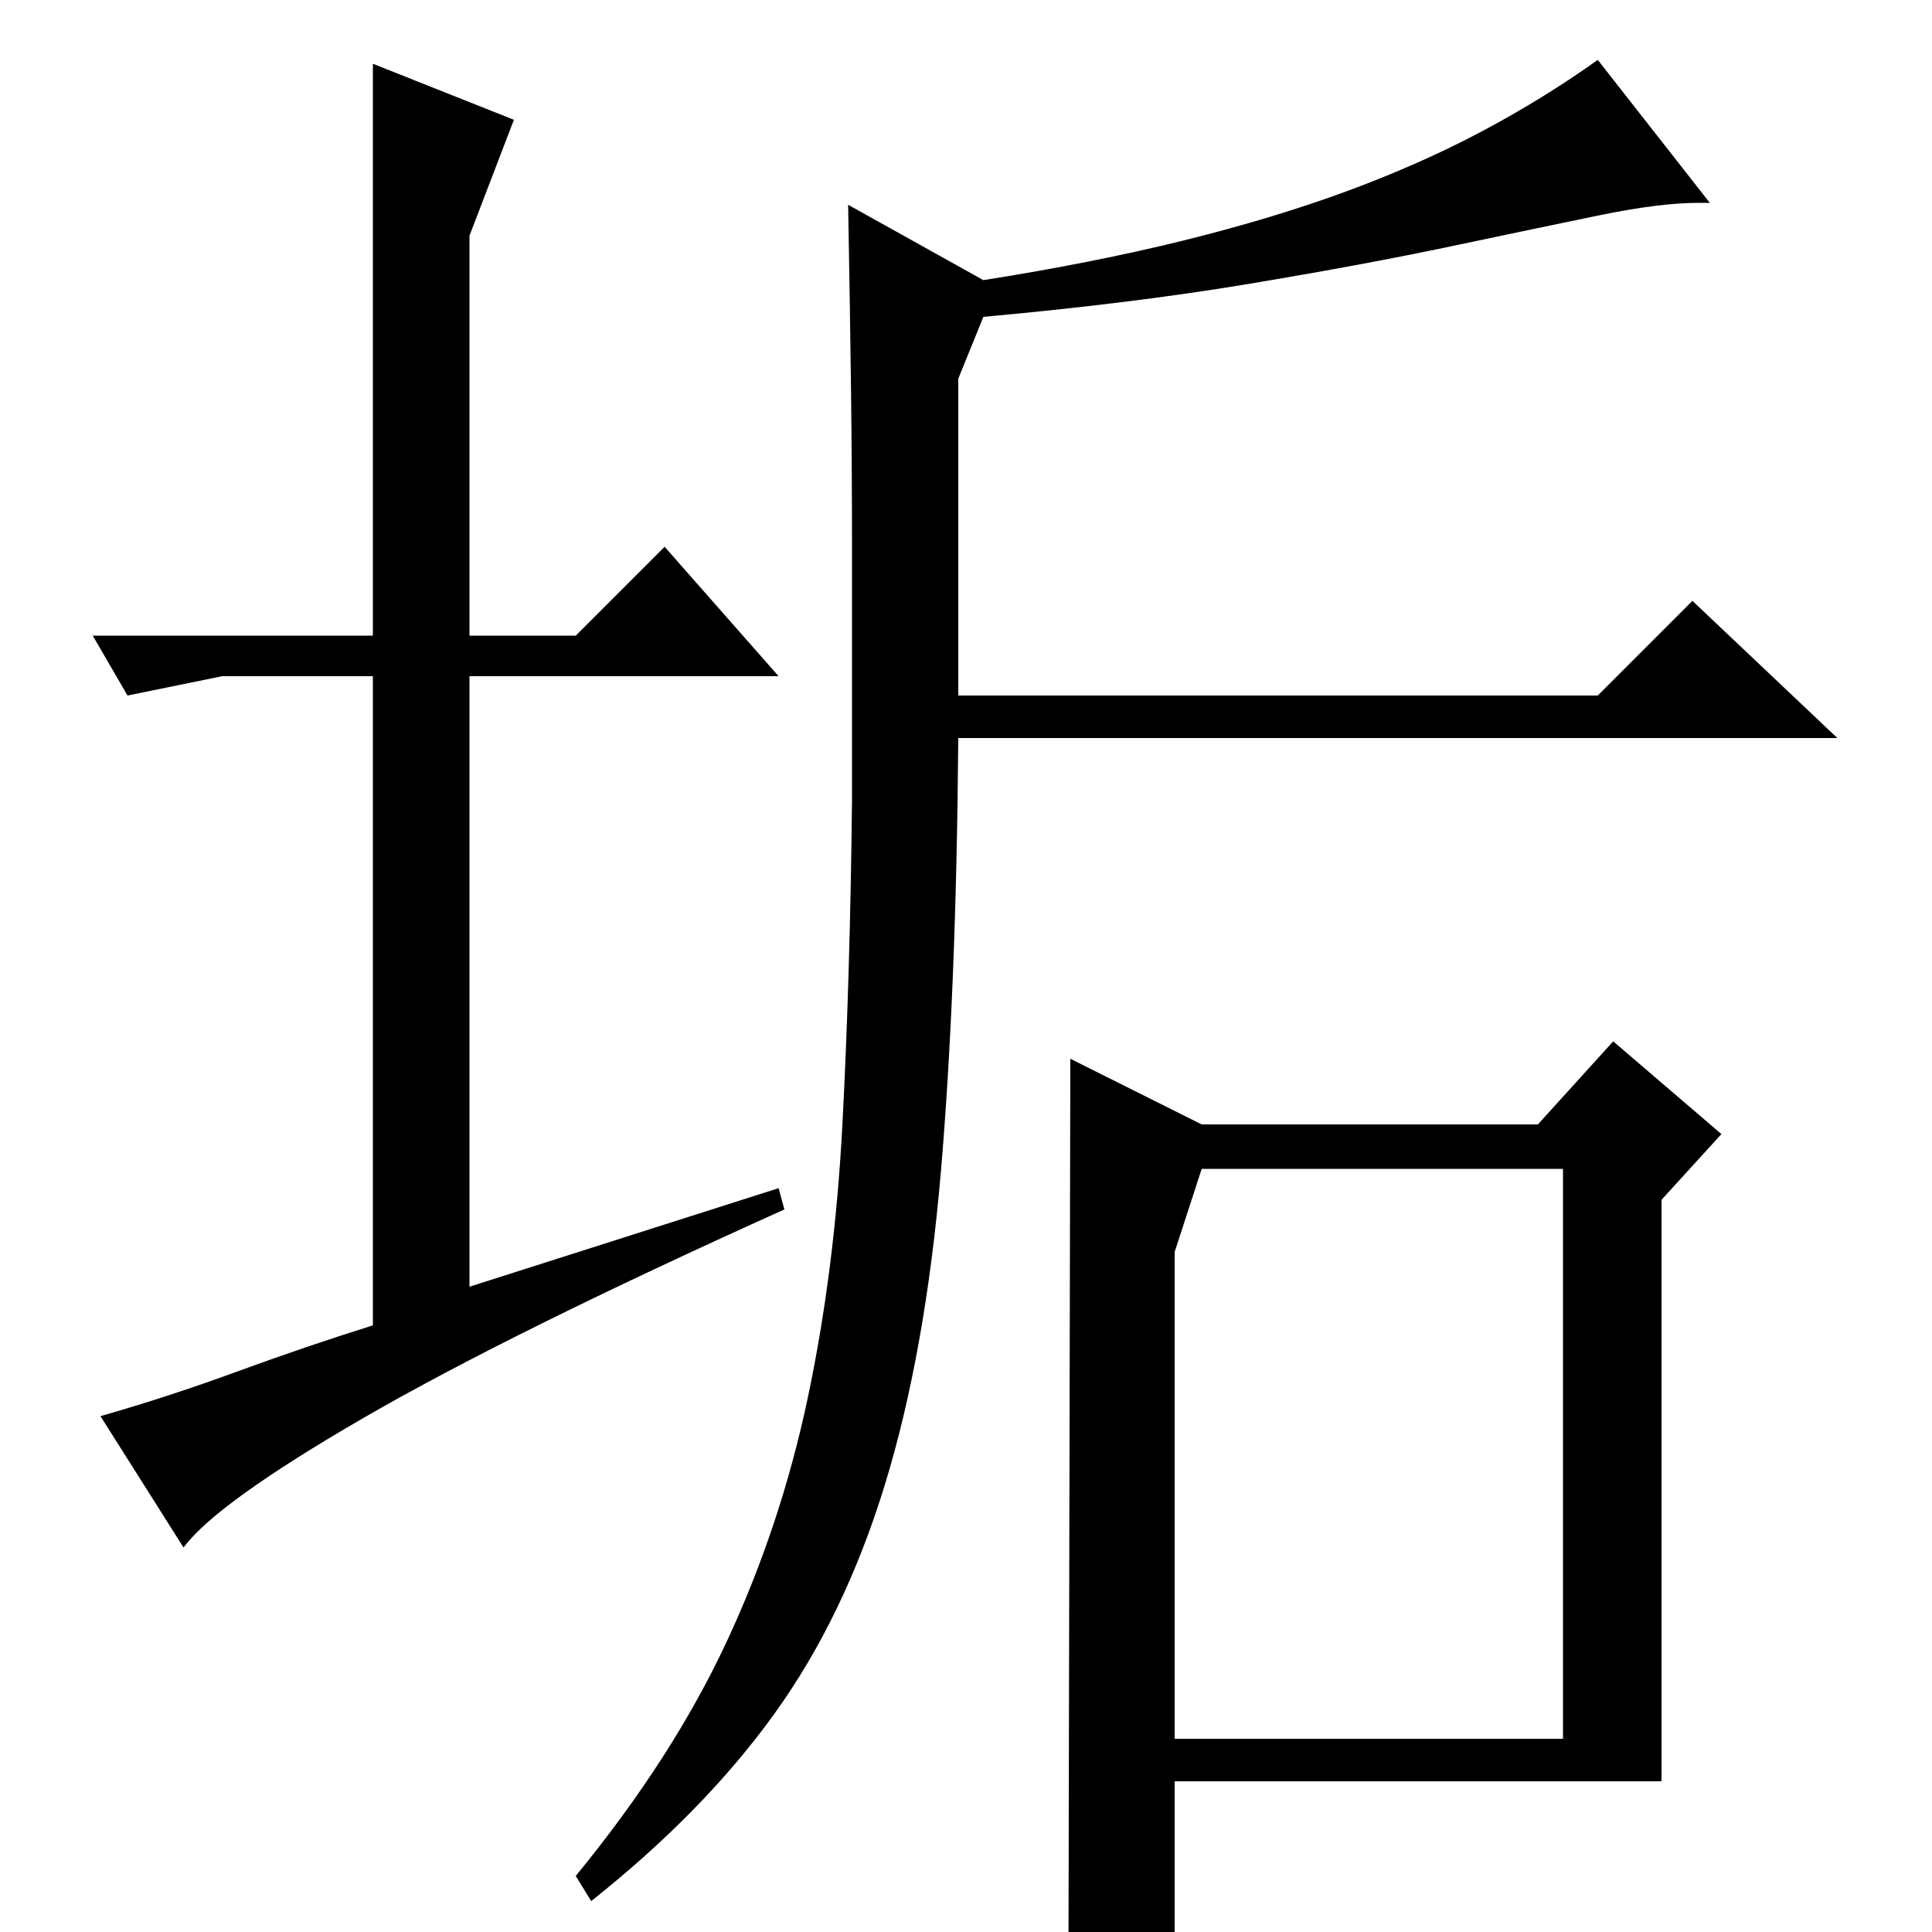 <?xml version="1.0" standalone="no"?>
<!DOCTYPE svg PUBLIC "-//W3C//DTD SVG 1.1//EN" "http://www.w3.org/Graphics/SVG/1.1/DTD/svg11.dtd" >
<svg xmlns="http://www.w3.org/2000/svg" xmlns:xlink="http://www.w3.org/1999/xlink" version="1.1" viewBox="0 -200 1000 1000">
  <g transform="matrix(1 0 0 -1 0 800)">
   <path fill="currentColor"
d="M193 671v296l73 -29l-23 -60v-207h55l46 46l59 -67h-160v-316l160 51l3 -11q-142 -64 -218 -108t-93 -67l-43 68q35 10 70.5 23t70.5 24v336h-78l-49 -10l-18 31h145zM608 -3q-14 -9 -25 -15.5t-30 -10.5l1 481l68 -34h174l39 43l56 -48l-31 -34v-301h-252v-81zM298 29
q50 61 78 121t42 126t18 141.5t5 168.5v128q0 42 -0.5 83t-1.5 97l70 -39q57 9 103.5 20.5t84.5 25.5t70 31t60 37l58 -74h-6q-20 0 -51.5 -6.5t-76.5 -16t-105 -19.5t-137 -17l-13 -32v-164h331l49 49l75 -71h-455q-1 -131 -9 -224.5t-29 -162t-57.5 -119t-94.5 -96.5z
M608 100h201v295h-187l-14 -43v-252z" />
  </g>

</svg>

